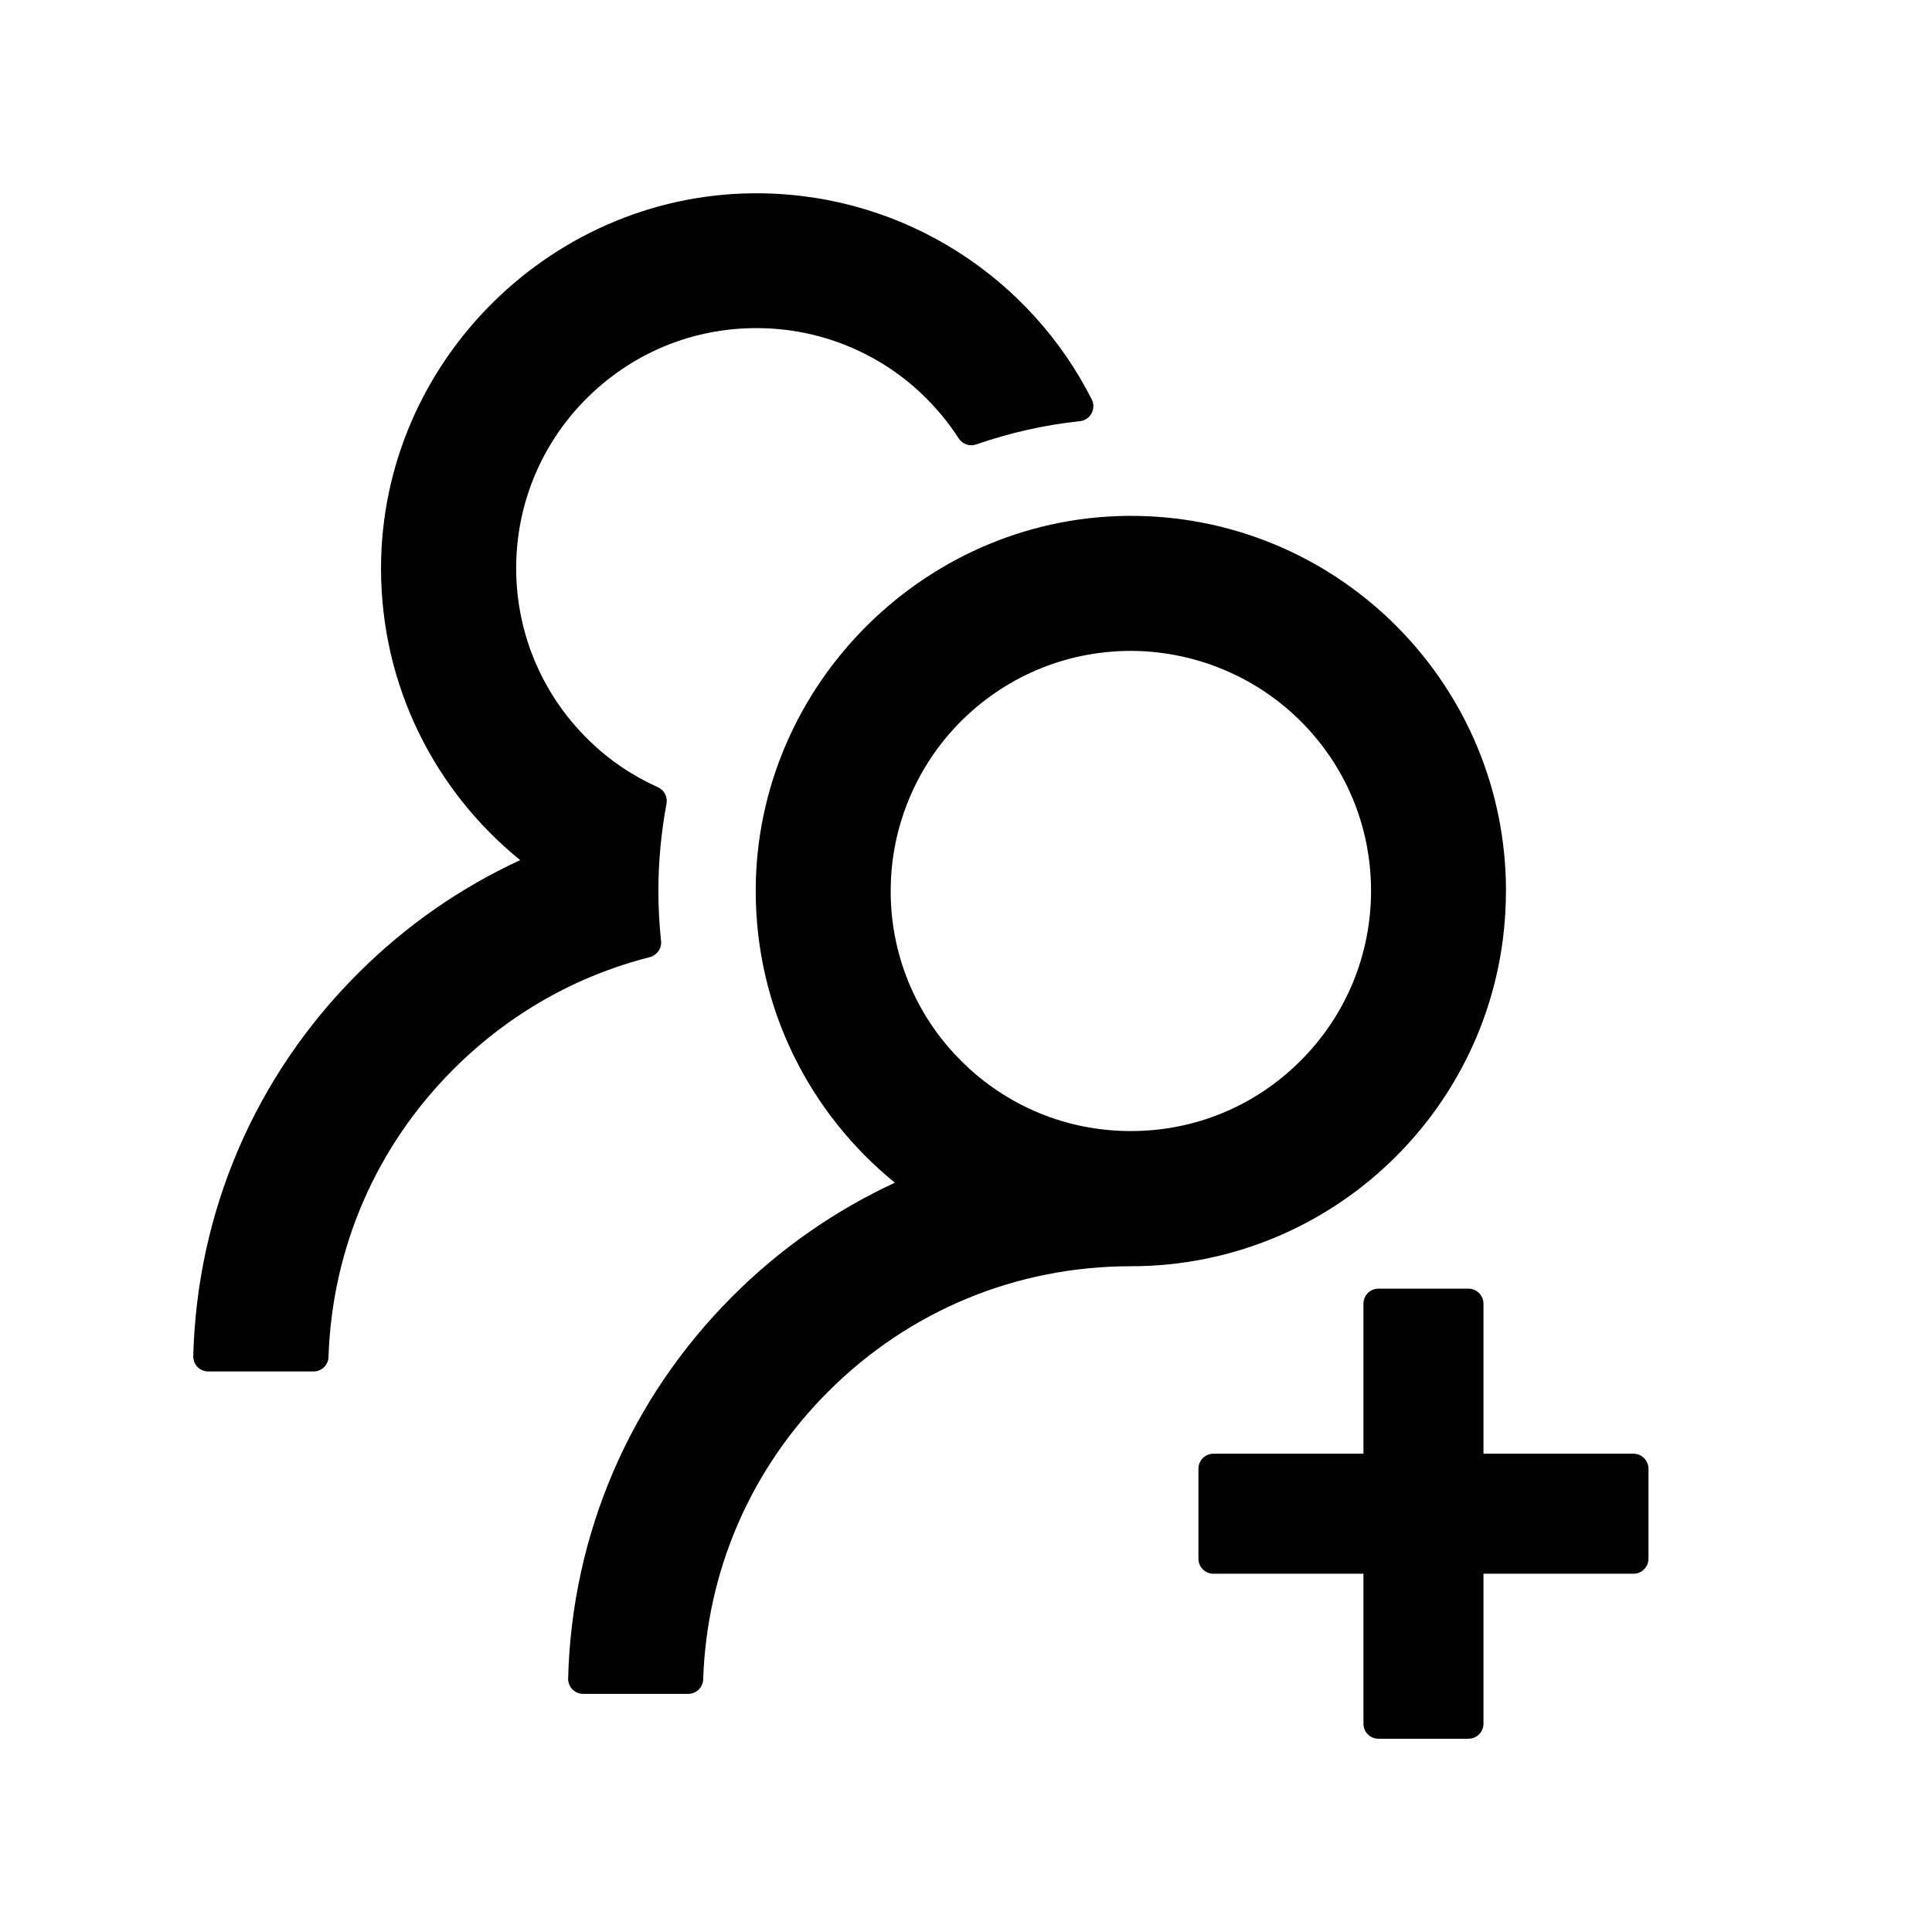 <!-- Generated by IcoMoon.io -->
<svg version="1.1" xmlns="http://www.w3.org/2000/svg" width="32" height="32" viewBox="0 0 32 32">
<title>user-group-add</title>
<path d="M27.056 24.078h-2.485v-2.485c0-0.137-0.112-0.249-0.249-0.249h-1.491c-0.137 0-0.248 0.112-0.248 0.249v2.485h-2.485c-0.137 0-0.248 0.112-0.248 0.249v1.491c0 0.137 0.112 0.248 0.248 0.248h2.485v2.485c0 0.137 0.112 0.248 0.248 0.248h1.491c0.137 0 0.249-0.112 0.249-0.248v-2.485h2.485c0.137 0 0.248-0.112 0.248-0.248v-1.491c0-0.137-0.112-0.249-0.248-0.249zM10.948 15.578c-0.028-0.27-0.043-0.544-0.043-0.82 0-0.494 0.047-0.976 0.134-1.445 0.022-0.112-0.037-0.227-0.14-0.273-0.422-0.19-0.811-0.45-1.146-0.78-0.395-0.383-0.706-0.845-0.913-1.355s-0.305-1.058-0.289-1.609c0.028-0.997 0.429-1.945 1.128-2.659 0.767-0.786 1.799-1.215 2.895-1.202 0.991 0.009 1.948 0.391 2.672 1.069 0.245 0.23 0.457 0.485 0.634 0.758 0.062 0.096 0.183 0.137 0.289 0.099 0.547-0.189 1.125-0.323 1.718-0.385 0.174-0.019 0.273-0.205 0.196-0.36-1.010-1.998-3.073-3.377-5.459-3.414-3.442-0.053-6.313 2.771-6.313 6.213 0 1.951 0.898 3.691 2.305 4.831-0.988 0.457-1.898 1.087-2.687 1.877-1.702 1.699-2.666 3.942-2.728 6.338-0.001 0.033 0.005 0.066 0.017 0.097s0.030 0.059 0.053 0.083c0.023 0.024 0.051 0.043 0.081 0.055s0.063 0.020 0.097 0.020h1.743c0.134 0 0.245-0.106 0.249-0.239 0.059-1.802 0.789-3.489 2.072-4.769 0.913-0.913 2.032-1.547 3.253-1.855 0.118-0.034 0.199-0.149 0.183-0.273v0zM24.944 14.758c0-3.399-2.731-6.161-6.117-6.213-3.442-0.053-6.31 2.771-6.31 6.213 0 1.951 0.901 3.691 2.305 4.831-0.998 0.463-1.907 1.098-2.684 1.876-1.702 1.699-2.666 3.942-2.728 6.335-0.001 0.033 0.005 0.066 0.017 0.097s0.030 0.059 0.053 0.083c0.023 0.024 0.051 0.043 0.081 0.056s0.063 0.020 0.097 0.020h1.74c0.134 0 0.245-0.106 0.249-0.239 0.059-1.802 0.789-3.489 2.072-4.769 1.339-1.339 3.116-2.075 5.011-2.075 3.43 0 6.213-2.78 6.213-6.213zM21.542 17.569c-0.752 0.752-1.749 1.165-2.812 1.165s-2.060-0.413-2.812-1.165c-0.375-0.373-0.672-0.818-0.872-1.308s-0.3-1.015-0.293-1.544c0.009-1.019 0.416-2.004 1.128-2.734 0.746-0.764 1.743-1.19 2.808-1.202 1.053-0.009 2.075 0.401 2.827 1.137 0.77 0.755 1.193 1.765 1.193 2.84-0.003 1.063-0.416 2.060-1.168 2.812v0z"></path>
</svg>
